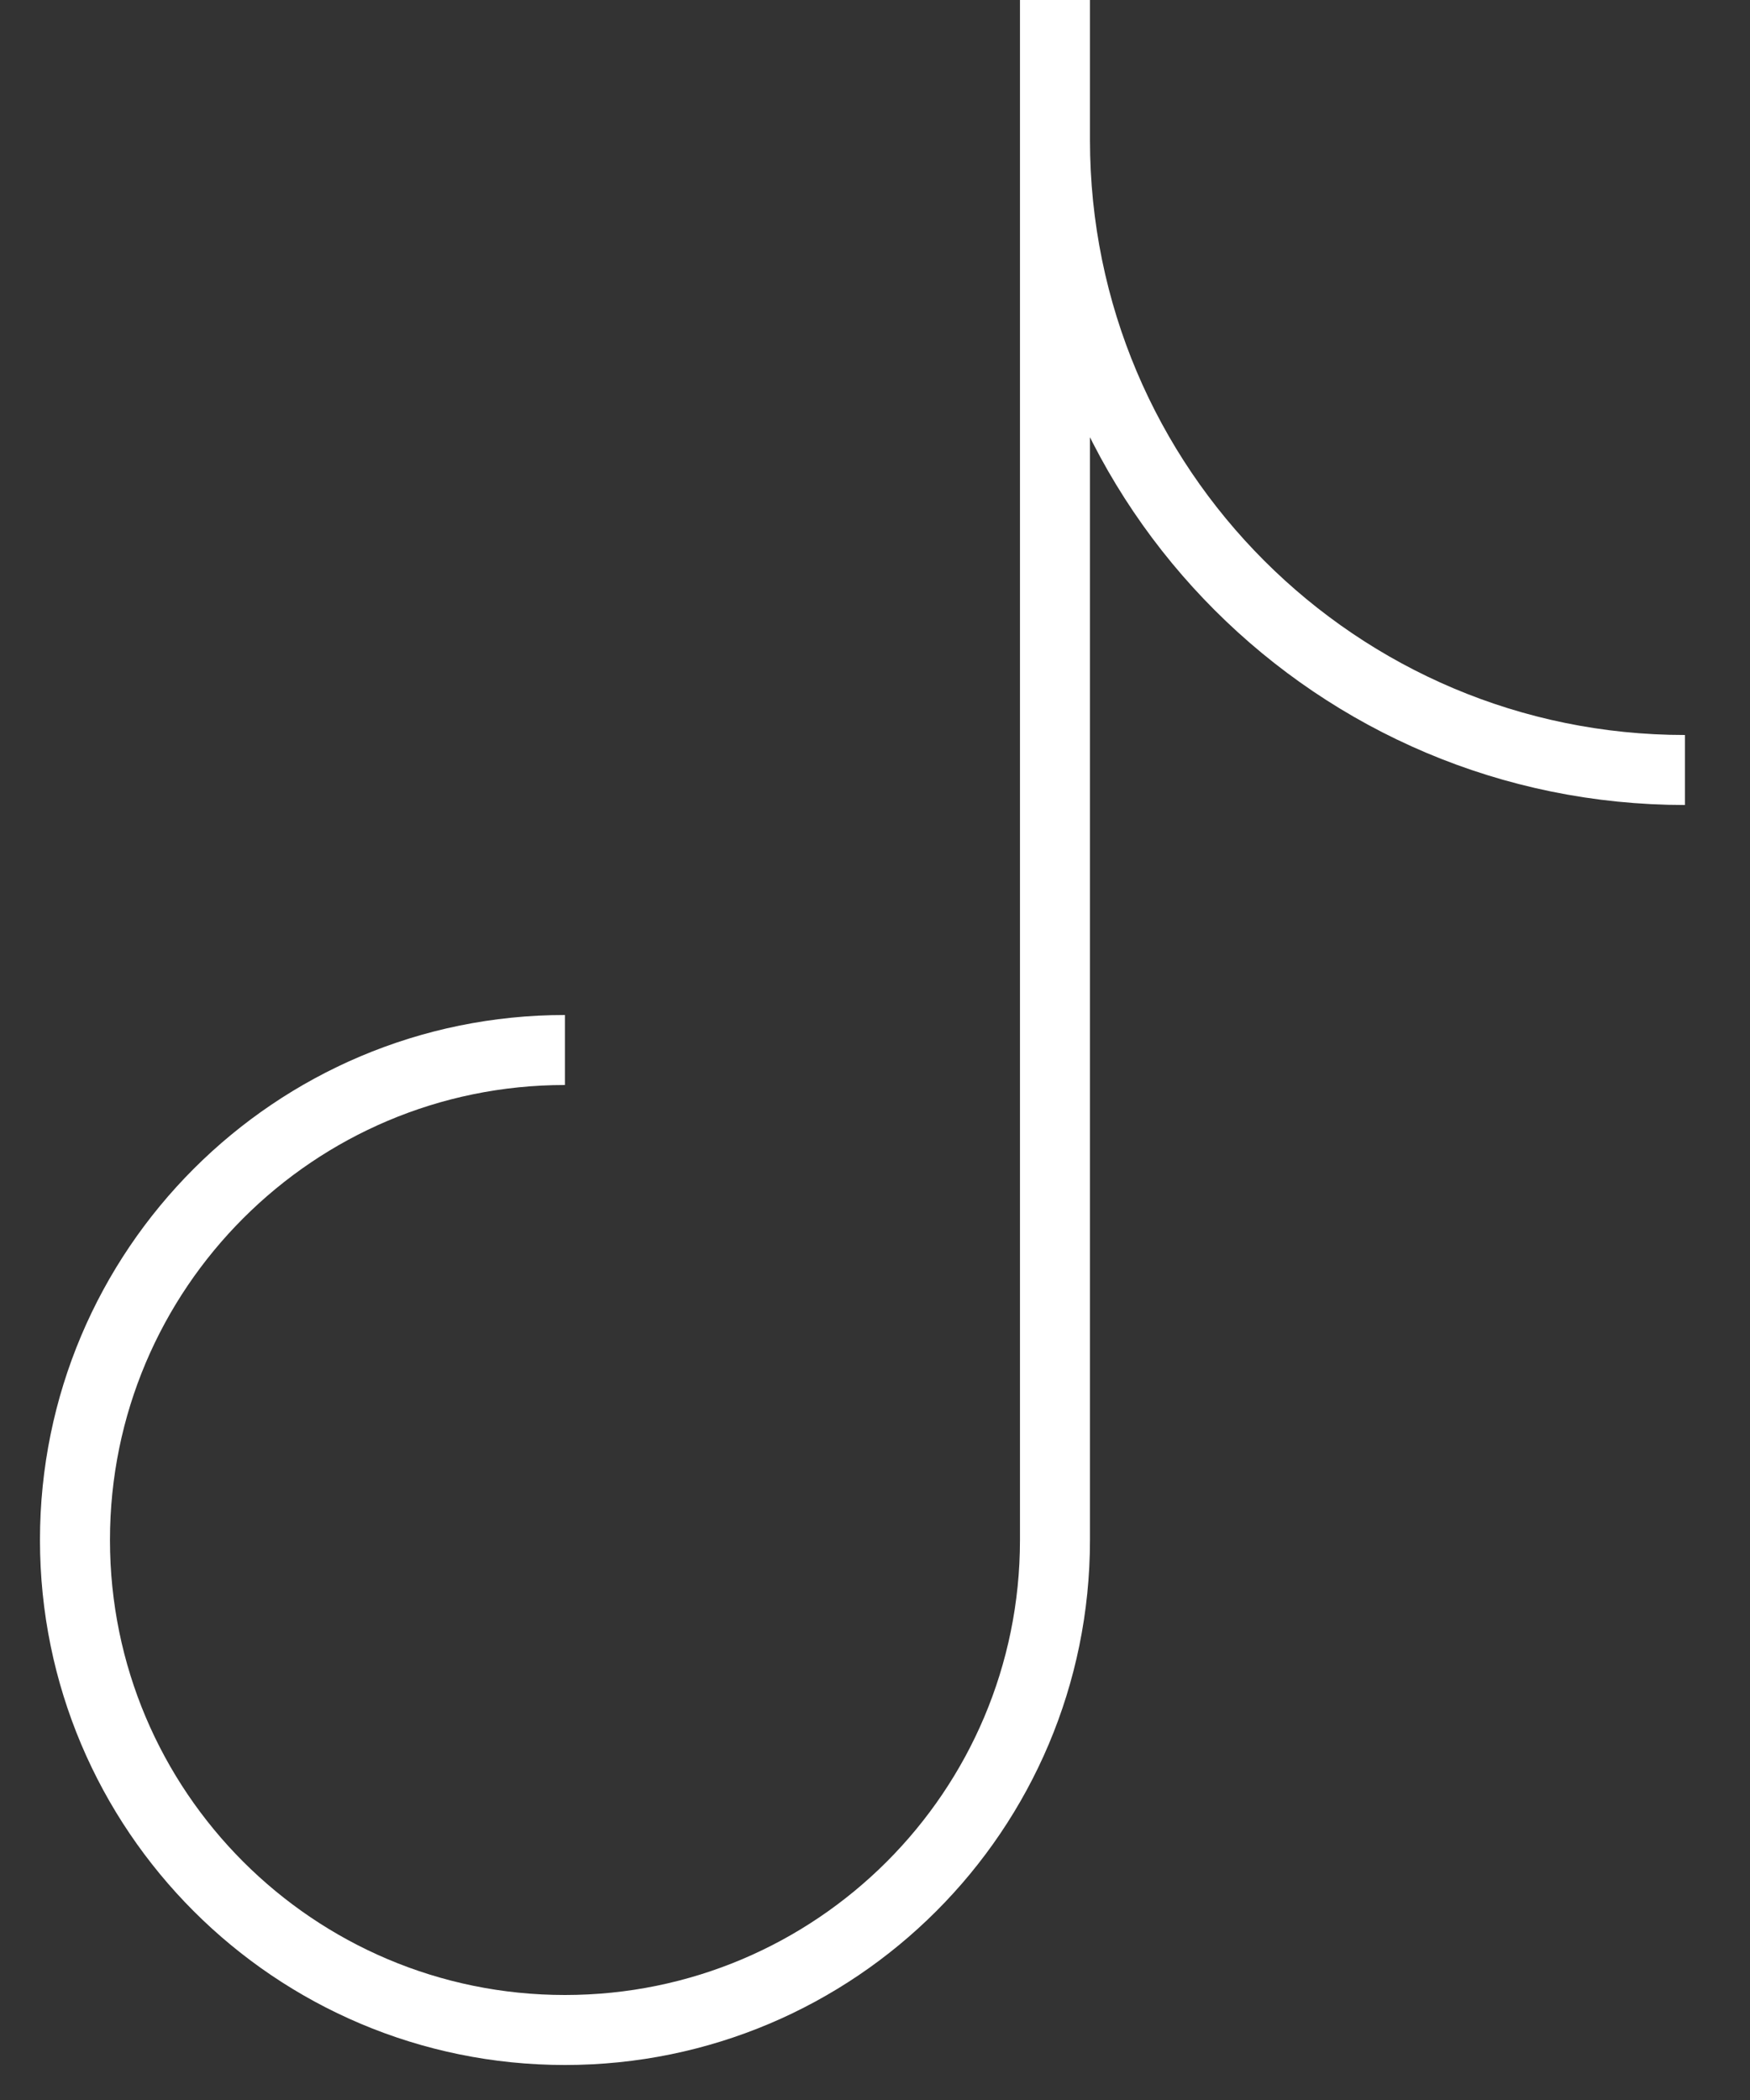 <svg width="25" height="30" viewBox="0 0 25 30" fill="none" xmlns="http://www.w3.org/2000/svg">
<rect x="0" y="0" width="25" height="30" fill="#333333" stroke="none"/>
<g clip-path="url(#clip0_83_535)">
<path d="M15.071 0V22C15.071 25.866 11.937 29 8.071 29C4.205 29 1.071 25.866 1.071 22C1.071 18.134 4.205 15 8.071 15M24.071 11C19.101 11 15.071 6.971 15.071 2" stroke="white"/>
</g>
<defs>
<clipPath id="clip0_83_535">
<rect width="24" height="30" fill="white" transform="translate(0.071)"/>
</clipPath>
</defs>
</svg>
